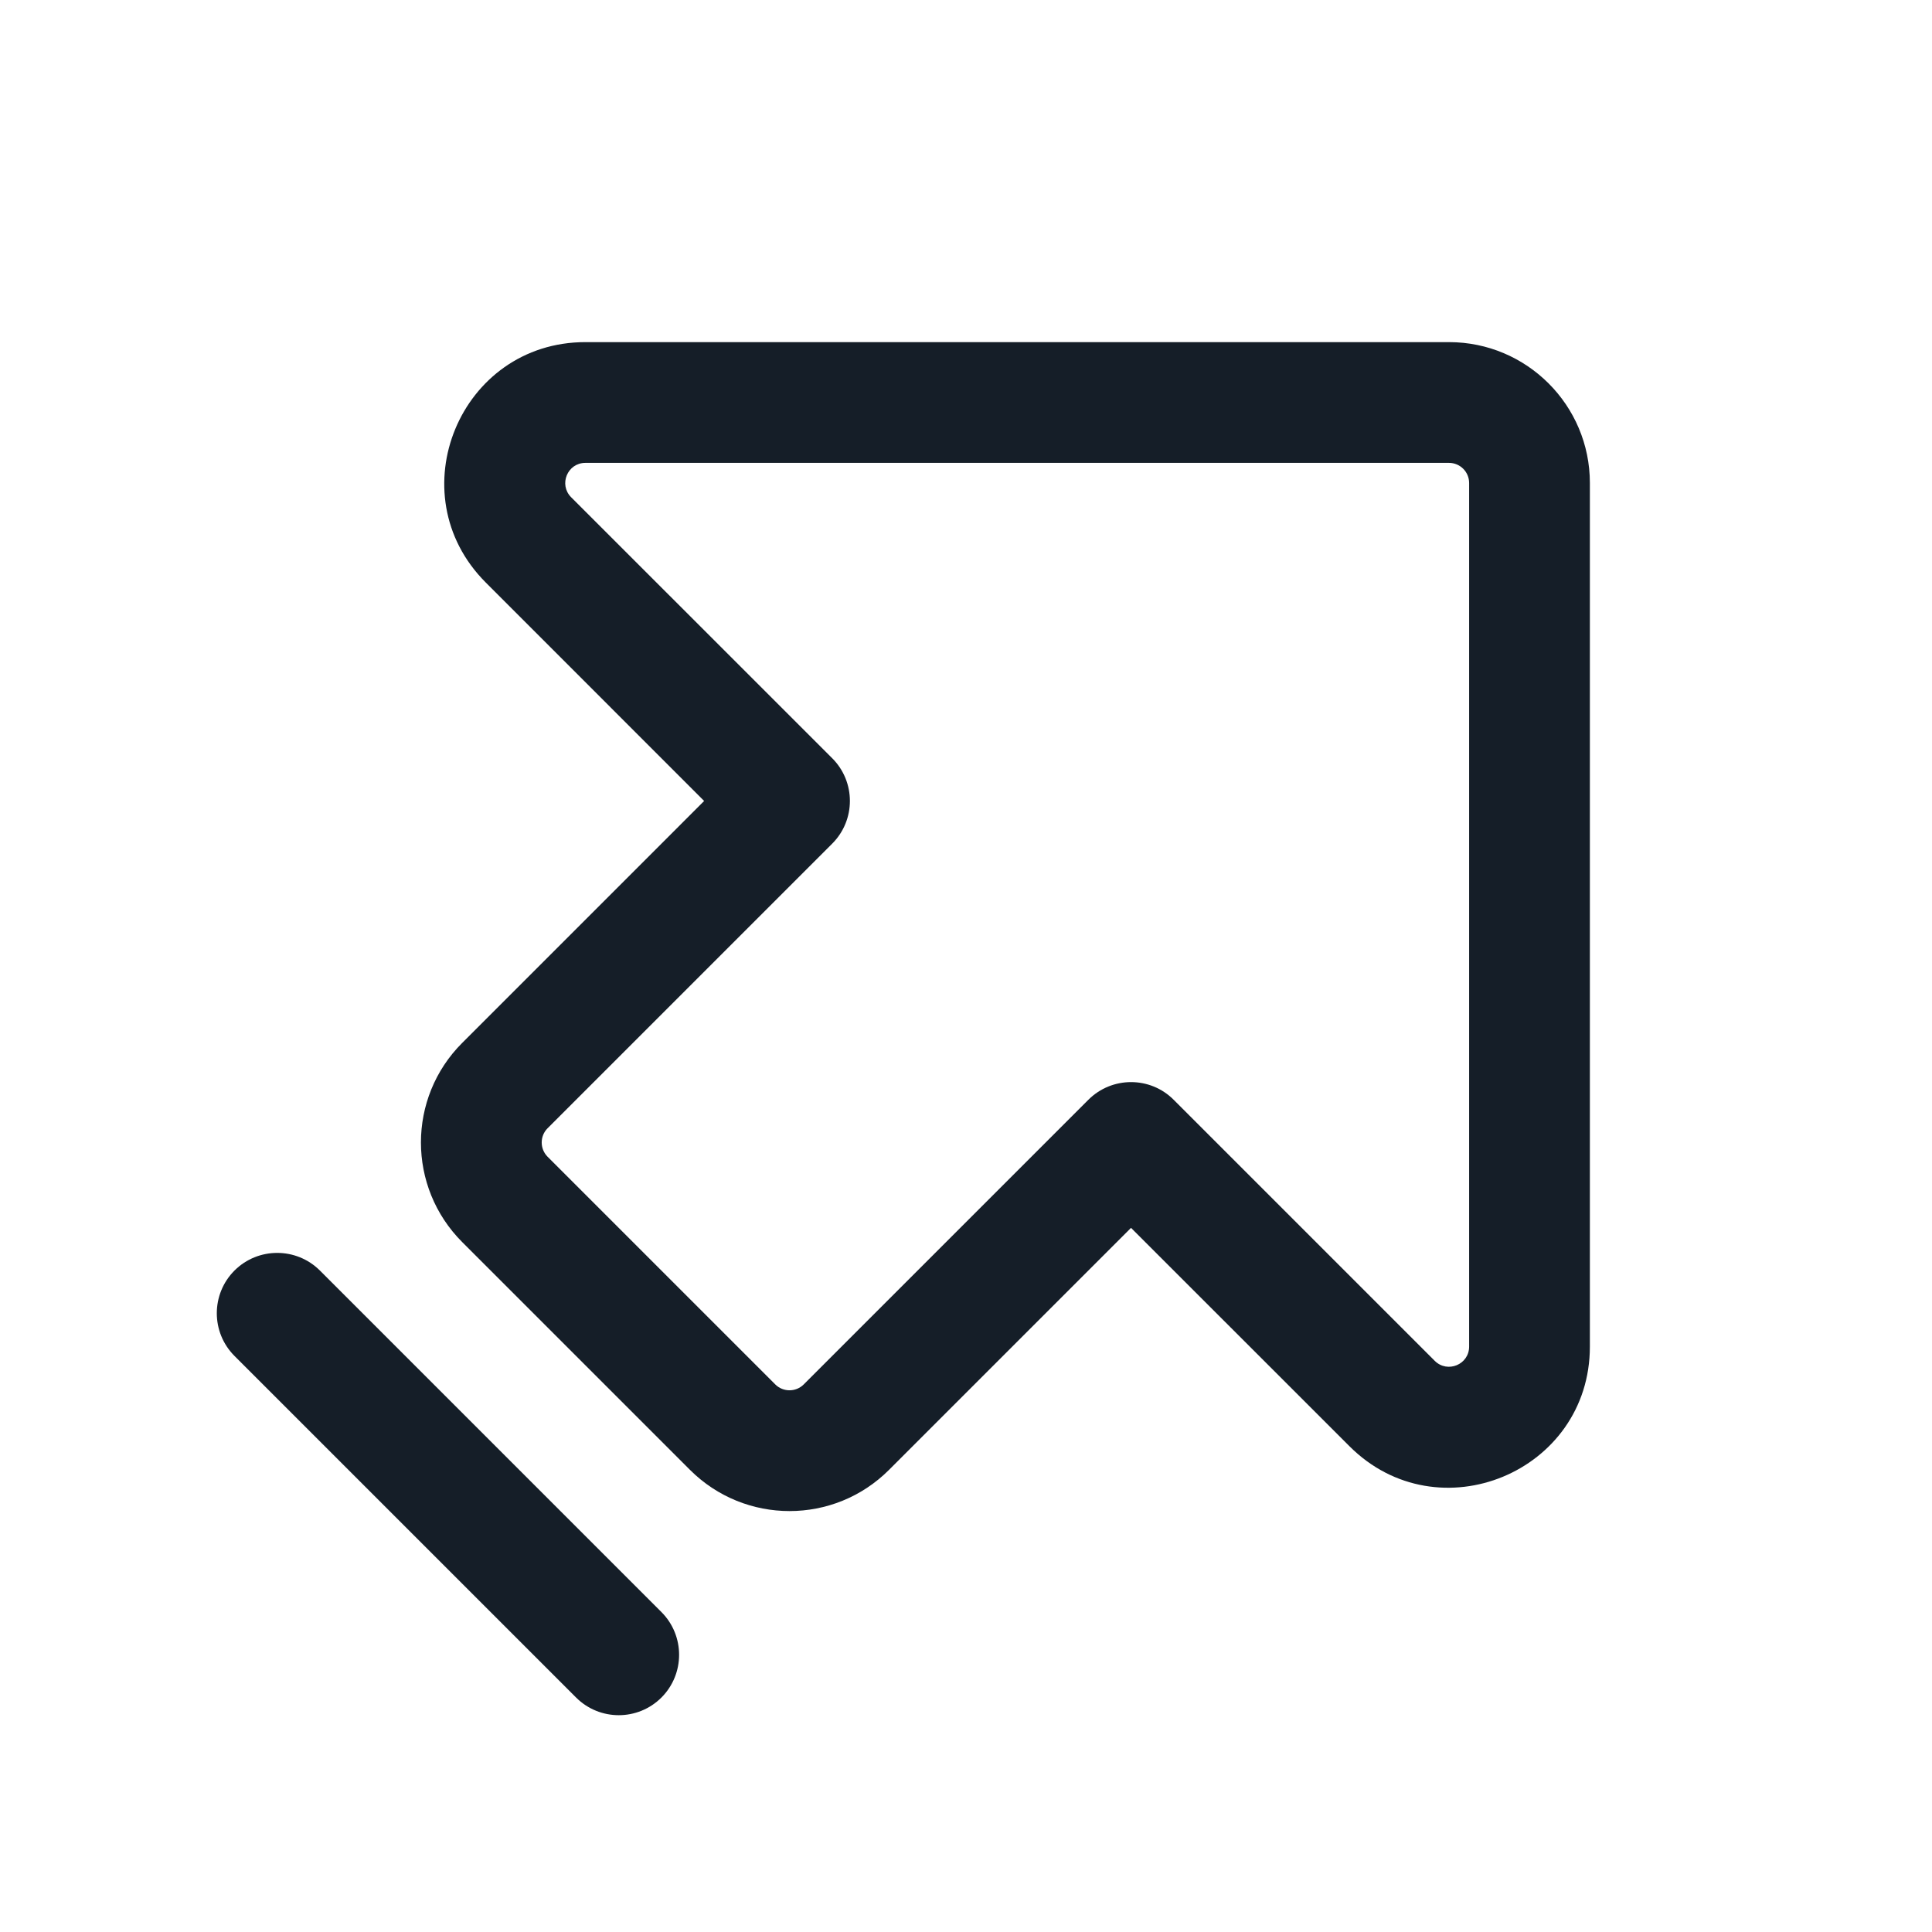 <svg xmlns="http://www.w3.org/2000/svg" viewBox="0 0 24 24">
  <defs/>
  <path fill="#151E28" d="M18,4.25 C18.966,4.25 19.75,5.034 19.75,6 L19.75,16.728 C19.75,18.287 17.865,19.068 16.763,17.965 L14.05,15.253 L11.045,18.258 C10.362,18.942 9.254,18.942 8.57,18.258 L5.742,15.43 C5.058,14.746 5.058,13.638 5.742,12.955 L8.747,9.95 L6.035,7.237 C4.932,6.135 5.713,4.25 7.272,4.25 Z M18.25,6 C18.25,5.862 18.138,5.75 18,5.75 L7.272,5.75 C7.049,5.75 6.938,6.019 7.095,6.177 L10.338,9.419 C10.631,9.712 10.631,10.187 10.338,10.48 L6.802,14.016 C6.705,14.113 6.705,14.271 6.802,14.369 L9.631,17.198 C9.728,17.295 9.887,17.295 9.984,17.198 L13.52,13.662 C13.813,13.369 14.288,13.369 14.58,13.662 L17.823,16.905 C17.981,17.062 18.25,16.951 18.25,16.728 Z M2.913,15.783 C3.206,15.491 3.681,15.491 3.974,15.783 L8.217,20.026 C8.509,20.319 8.509,20.794 8.217,21.087 C7.924,21.38 7.449,21.38 7.156,21.087 L2.913,16.844 C2.62,16.551 2.62,16.076 2.913,15.783 Z"/>
</svg>

